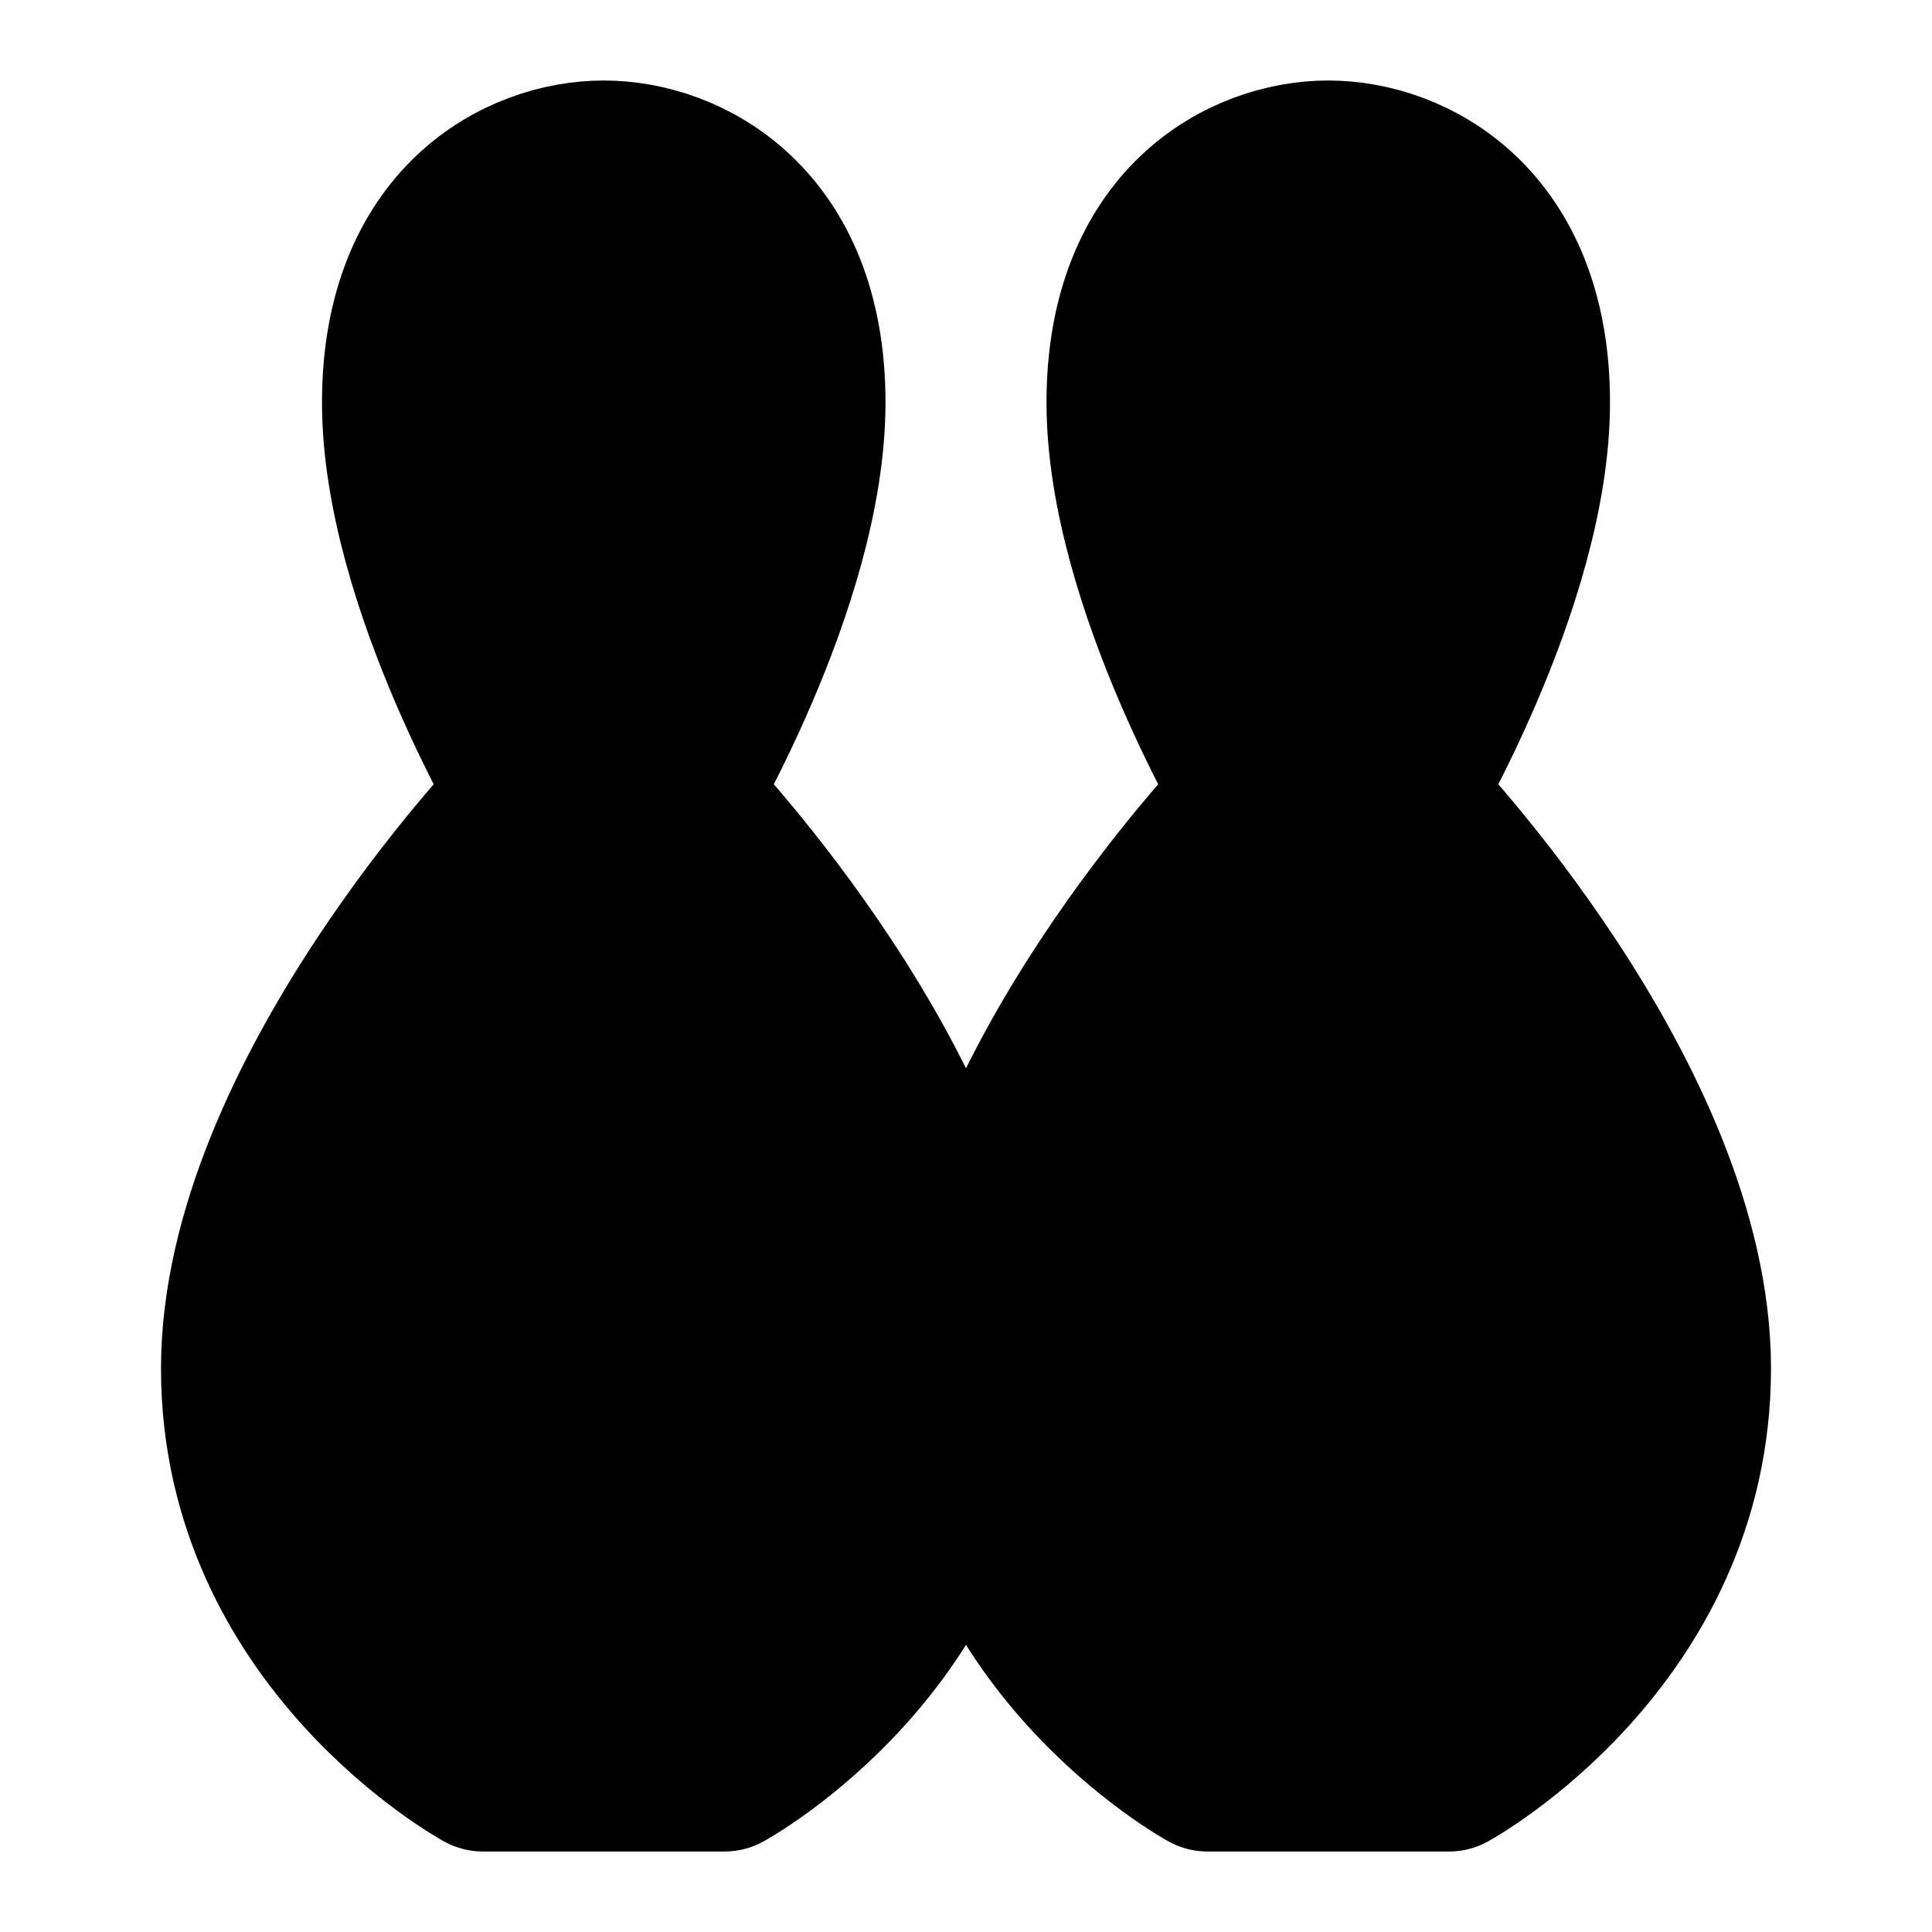 <svg viewBox="0 0 48 48" fill="none" xmlns="http://www.w3.org/2000/svg"><path d="M13 20H17C17 20 24 27.28 24 34C24 40.72 18 44 18 44H12C12 44 6 40.72 6 34C6 27.28 13 20 13 20Z" fill="currentColor" stroke="currentColor" stroke-width="4" stroke-linecap="round" stroke-linejoin="round"/><path d="M15 4C17.083 4 20 5.52 20 10C20 14.48 16.667 20 16.667 20H13.333C13.333 20 10 14.48 10 10C10 5.52 12.917 4 15 4Z" fill="currentColor" stroke="currentColor" stroke-width="4" stroke-linecap="round" stroke-linejoin="round"/><path d="M31 20H35C35 20 42 27.28 42 34C42 40.72 36 44 36 44H30C30 44 24 40.72 24 34C24 27.28 31 20 31 20Z" fill="currentColor" stroke="currentColor" stroke-width="4" stroke-linecap="round" stroke-linejoin="round"/><path d="M33 4C35.083 4 38 5.52 38 10C38 14.48 34.667 20 34.667 20H31.333C31.333 20 28 14.48 28 10C28 5.52 30.917 4 33 4Z" fill="currentColor" stroke="currentColor" stroke-width="4" stroke-linecap="round" stroke-linejoin="round"/></svg>